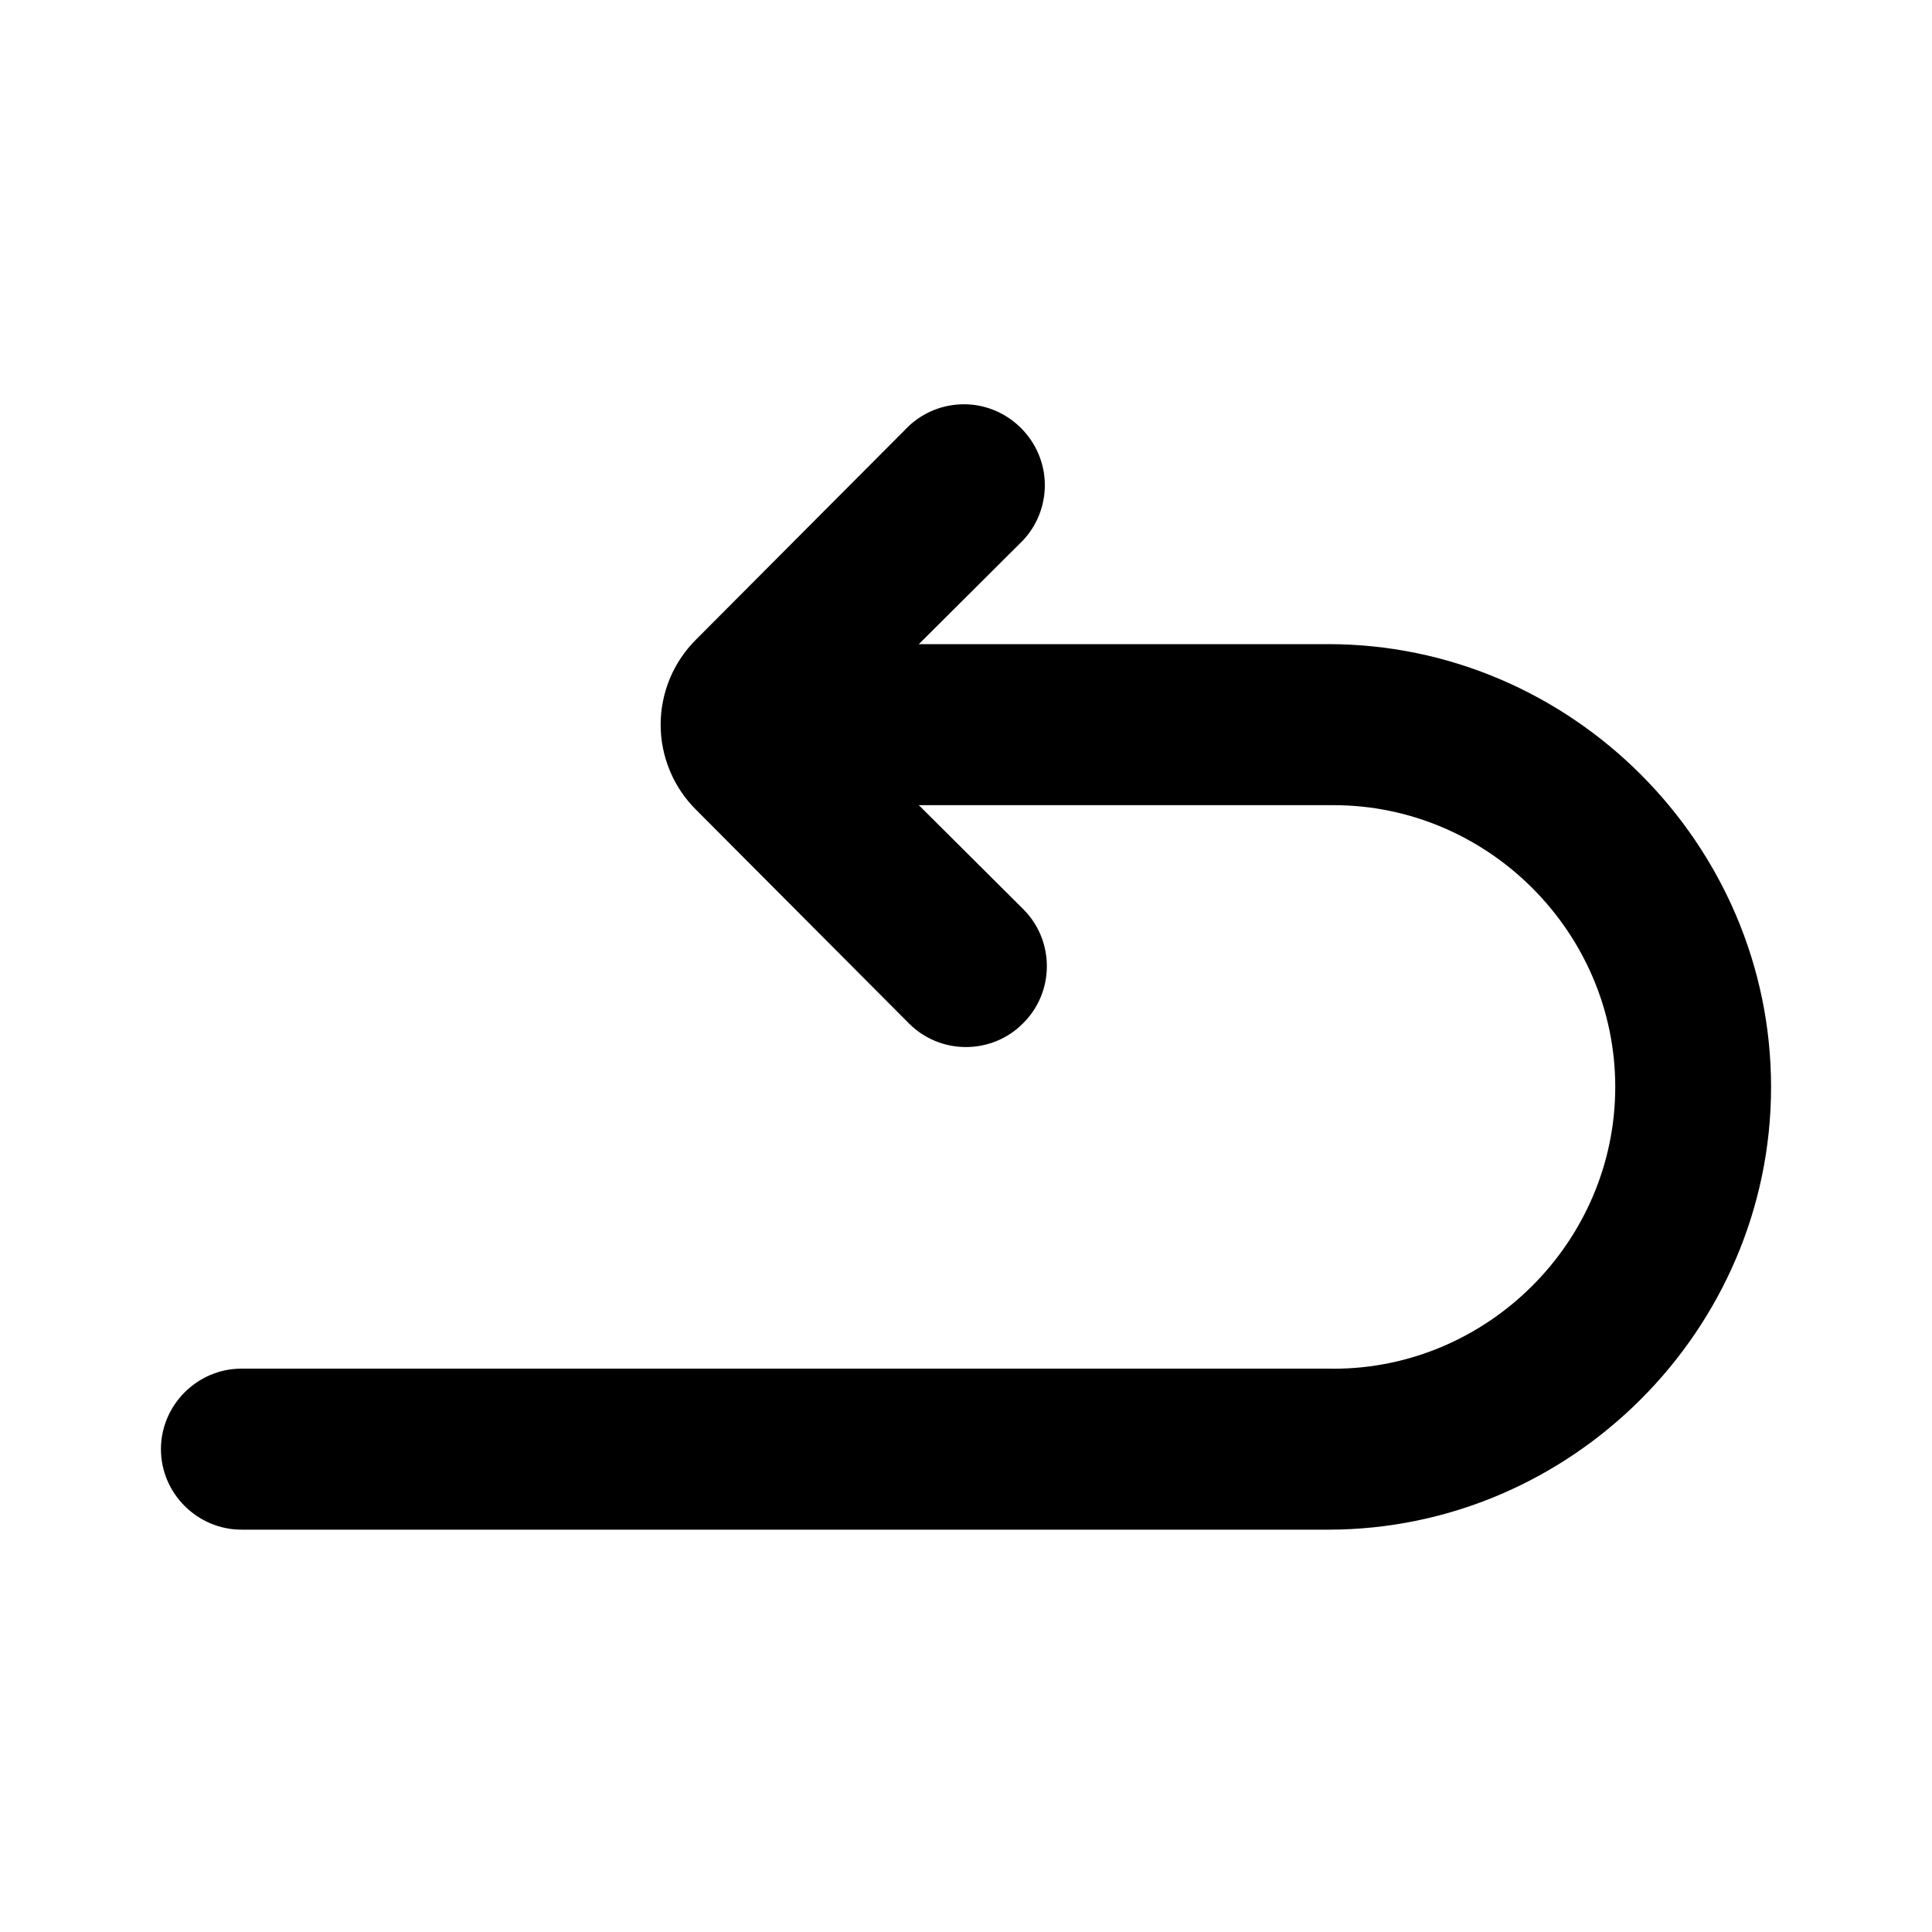 <svg width="20" height="20" viewBox="0 0 20 20" version="1.1" xmlns="http://www.w3.org/2000/svg" xmlns:xlink="http://www.w3.org/1999/xlink" xml:space="preserve" xmlns:serif="http://www.serif.com/" style="fill-rule:evenodd;clip-rule:evenodd;stroke-linejoin:round;stroke-miterlimit:2;">
    <g id="reply_ico" transform="matrix(-3.82857e-16,1,-1,-3.82857e-16,20,3.55271e-15)">
        <rect id="Rectangle_285" x="0" y="0" width="20" height="20" style="fill:none;fill-rule:nonzero;"/>
        <g id="Vrstva_428" transform="matrix(1,0,0,1,4.165,1.667)">
            <g id="Path_587" transform="matrix(1,0,0,1,-5.497,-2)">
                <path d="M8,6.583C8,4.069 10.069,1.999 12.584,1.999C15.098,1.999 17.167,4.069 17.167,6.583L17.167,17.833C17.167,18.29 16.791,18.667 16.334,18.667C15.876,18.667 15.5,18.29 15.5,17.833L15.5,6.583C15.5,6.565 15.501,6.547 15.501,6.529C15.501,4.929 14.184,3.612 12.584,3.612C10.983,3.612 9.667,4.929 9.667,6.529C9.667,6.547 9.667,6.565 9.667,6.583L9.667,12C9.667,12.457 9.291,12.834 8.834,12.834C8.376,12.834 8,12.457 8,12L8,6.583Z"/>
            </g>
            <g id="Path_588" transform="matrix(1,0,0,1,-4.996,-3.499)">
                <path d="M11.424,11.241C11.268,11.083 11.055,10.995 10.833,10.995C10.61,10.995 10.397,11.083 10.241,11.241L8.333,13.157L6.424,11.241C6.269,11.096 6.065,11.016 5.853,11.016C5.394,11.016 5.016,11.394 5.016,11.853C5.016,12.065 5.096,12.269 5.241,12.424L7.449,14.624C7.682,14.86 8.001,14.993 8.333,14.993C8.664,14.993 8.983,14.86 9.216,14.624L11.424,12.424C11.582,12.268 11.67,12.055 11.67,11.833C11.67,11.61 11.582,11.397 11.424,11.241Z"/>
            </g>
        </g>
    </g>
</svg>
